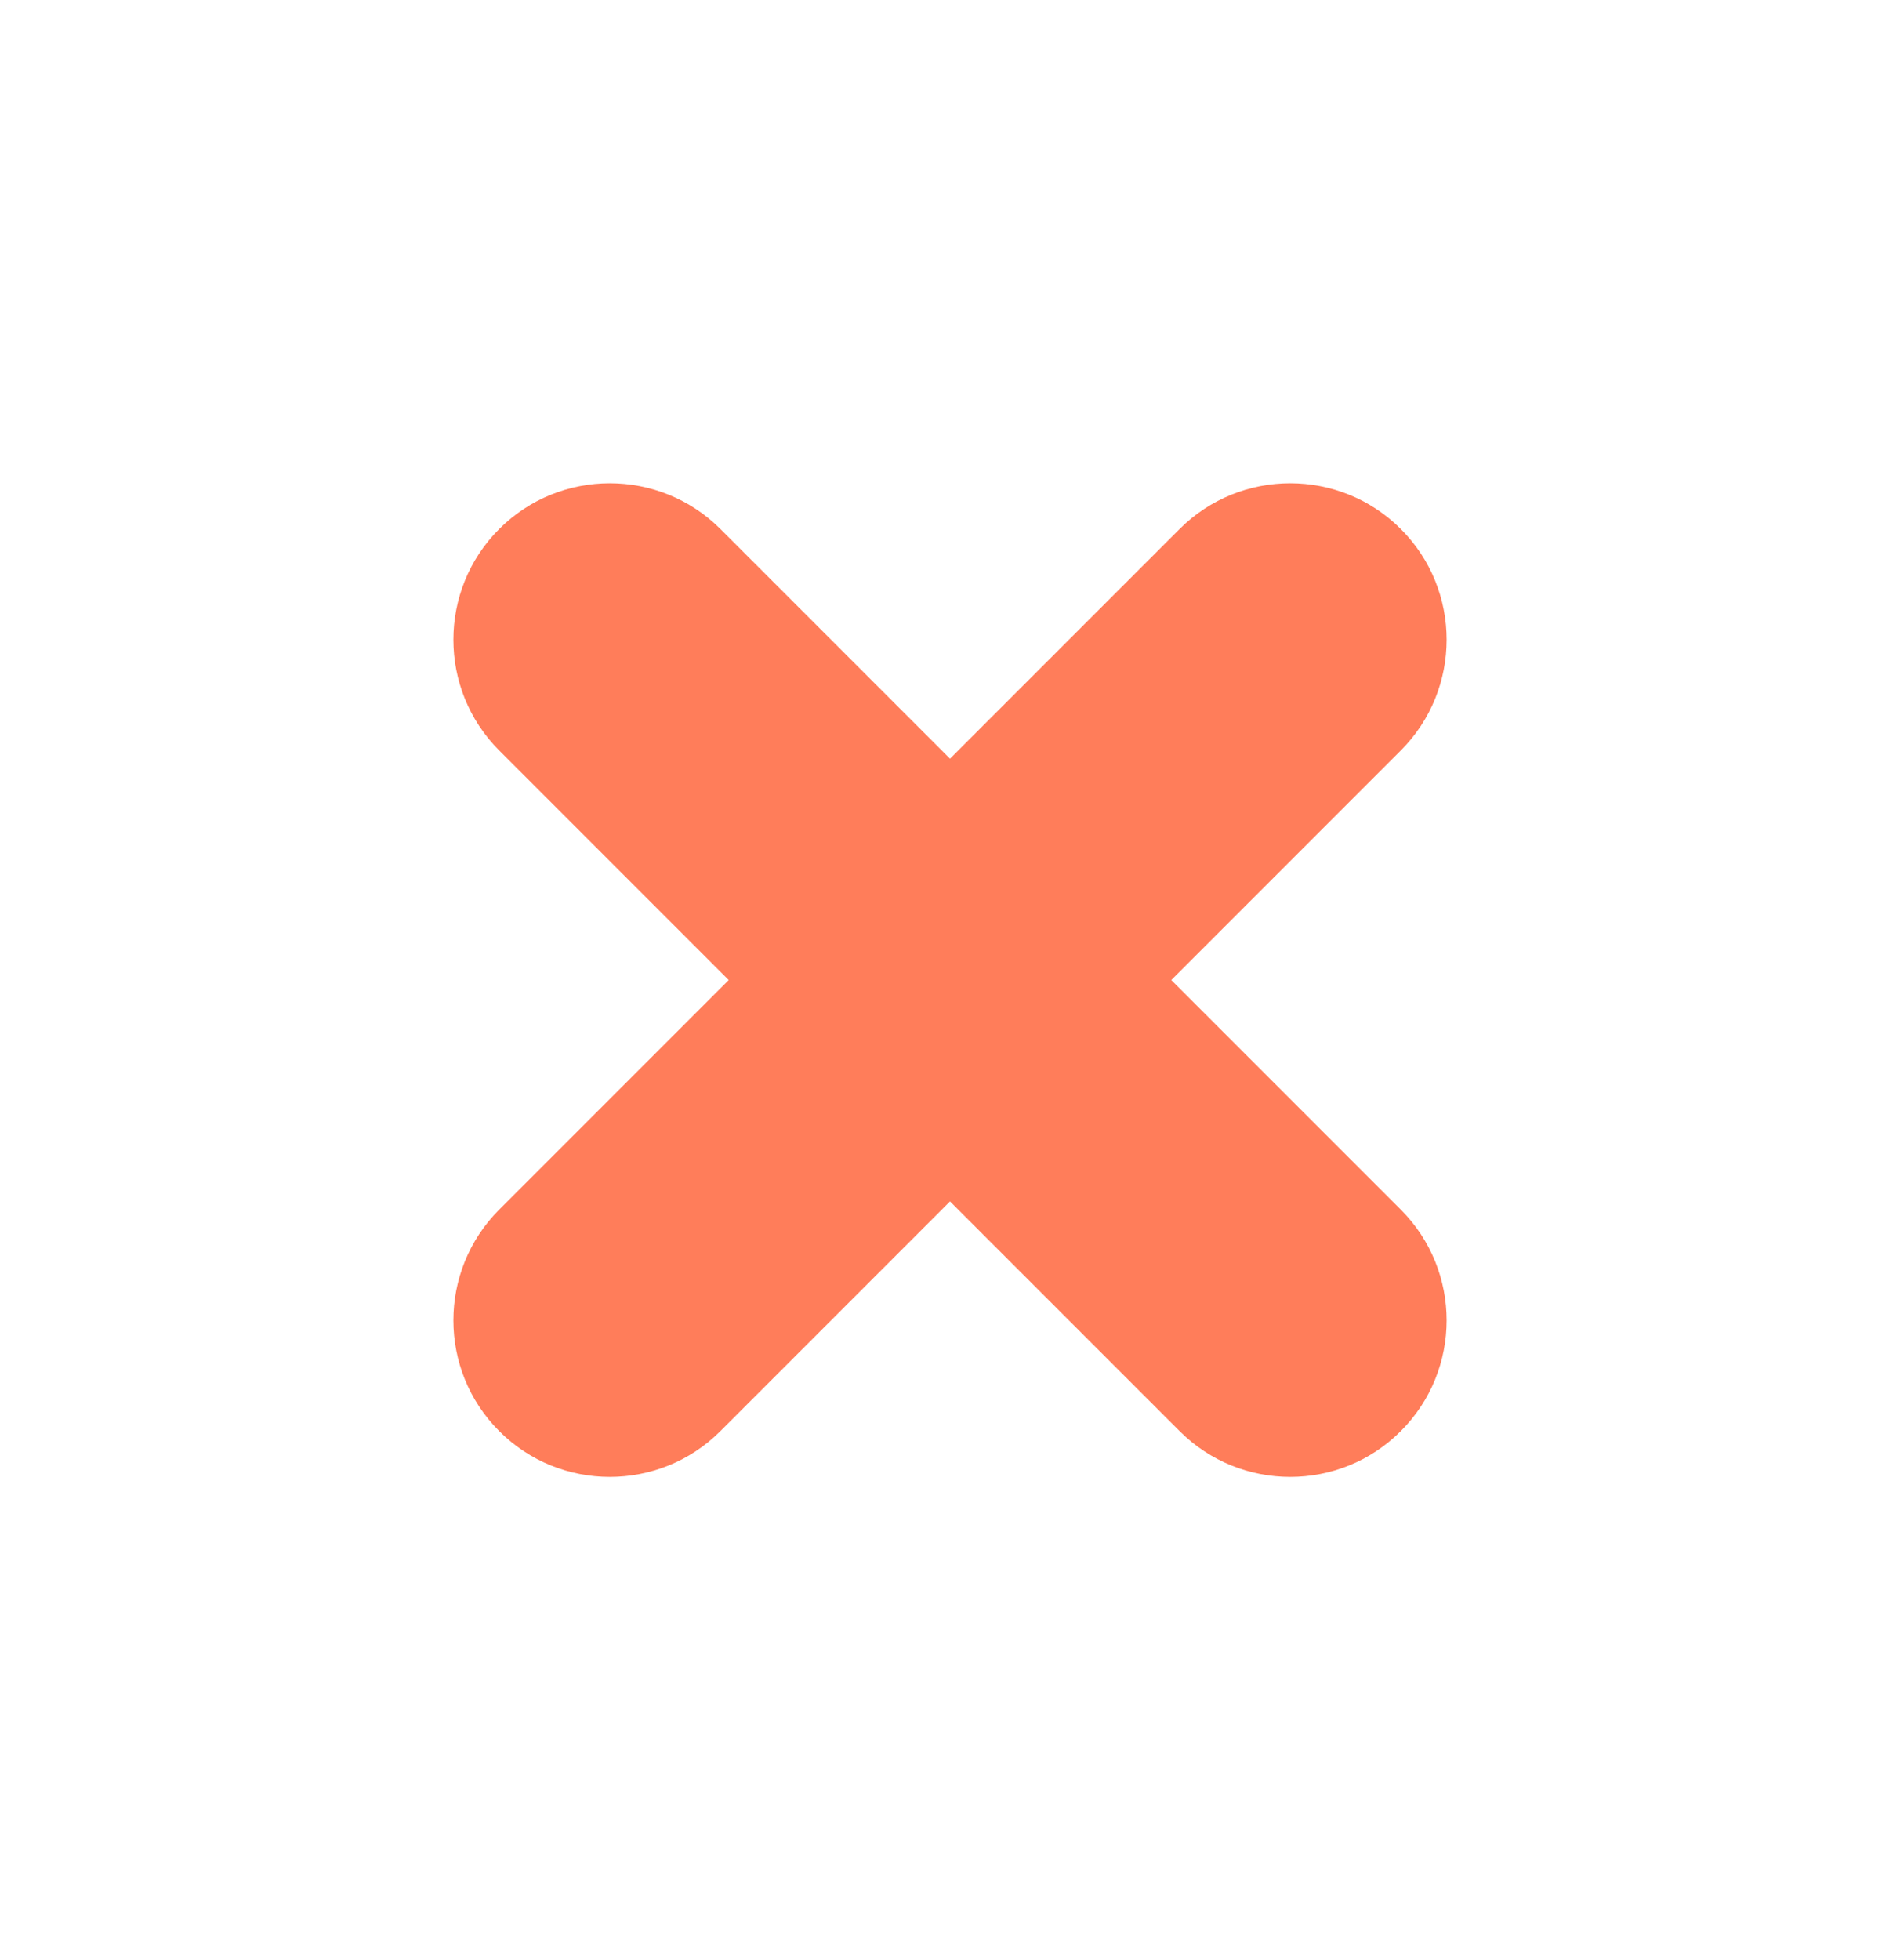 <svg width="32" height="33" viewBox="0 0 32 33" fill="none" xmlns="http://www.w3.org/2000/svg">
<path d="M19.727 16.5L23.593 12.634C24.621 11.606 24.621 9.934 23.593 8.907C22.566 7.879 20.894 7.879 19.866 8.907L16 12.773L12.134 8.907C11.106 7.879 9.434 7.879 8.407 8.907C7.379 9.934 7.379 11.606 8.407 12.634L12.273 16.5L8.407 20.366C7.379 21.394 7.379 23.066 8.407 24.093C8.922 24.609 9.596 24.865 10.27 24.865C10.944 24.865 11.618 24.609 12.134 24.093L16 20.227L19.866 24.093C20.382 24.609 21.056 24.865 21.73 24.865C22.404 24.865 23.078 24.609 23.593 24.093C24.621 23.066 24.621 21.394 23.593 20.366L19.727 16.5Z" fill="#FF7D5A"/>
</svg>
